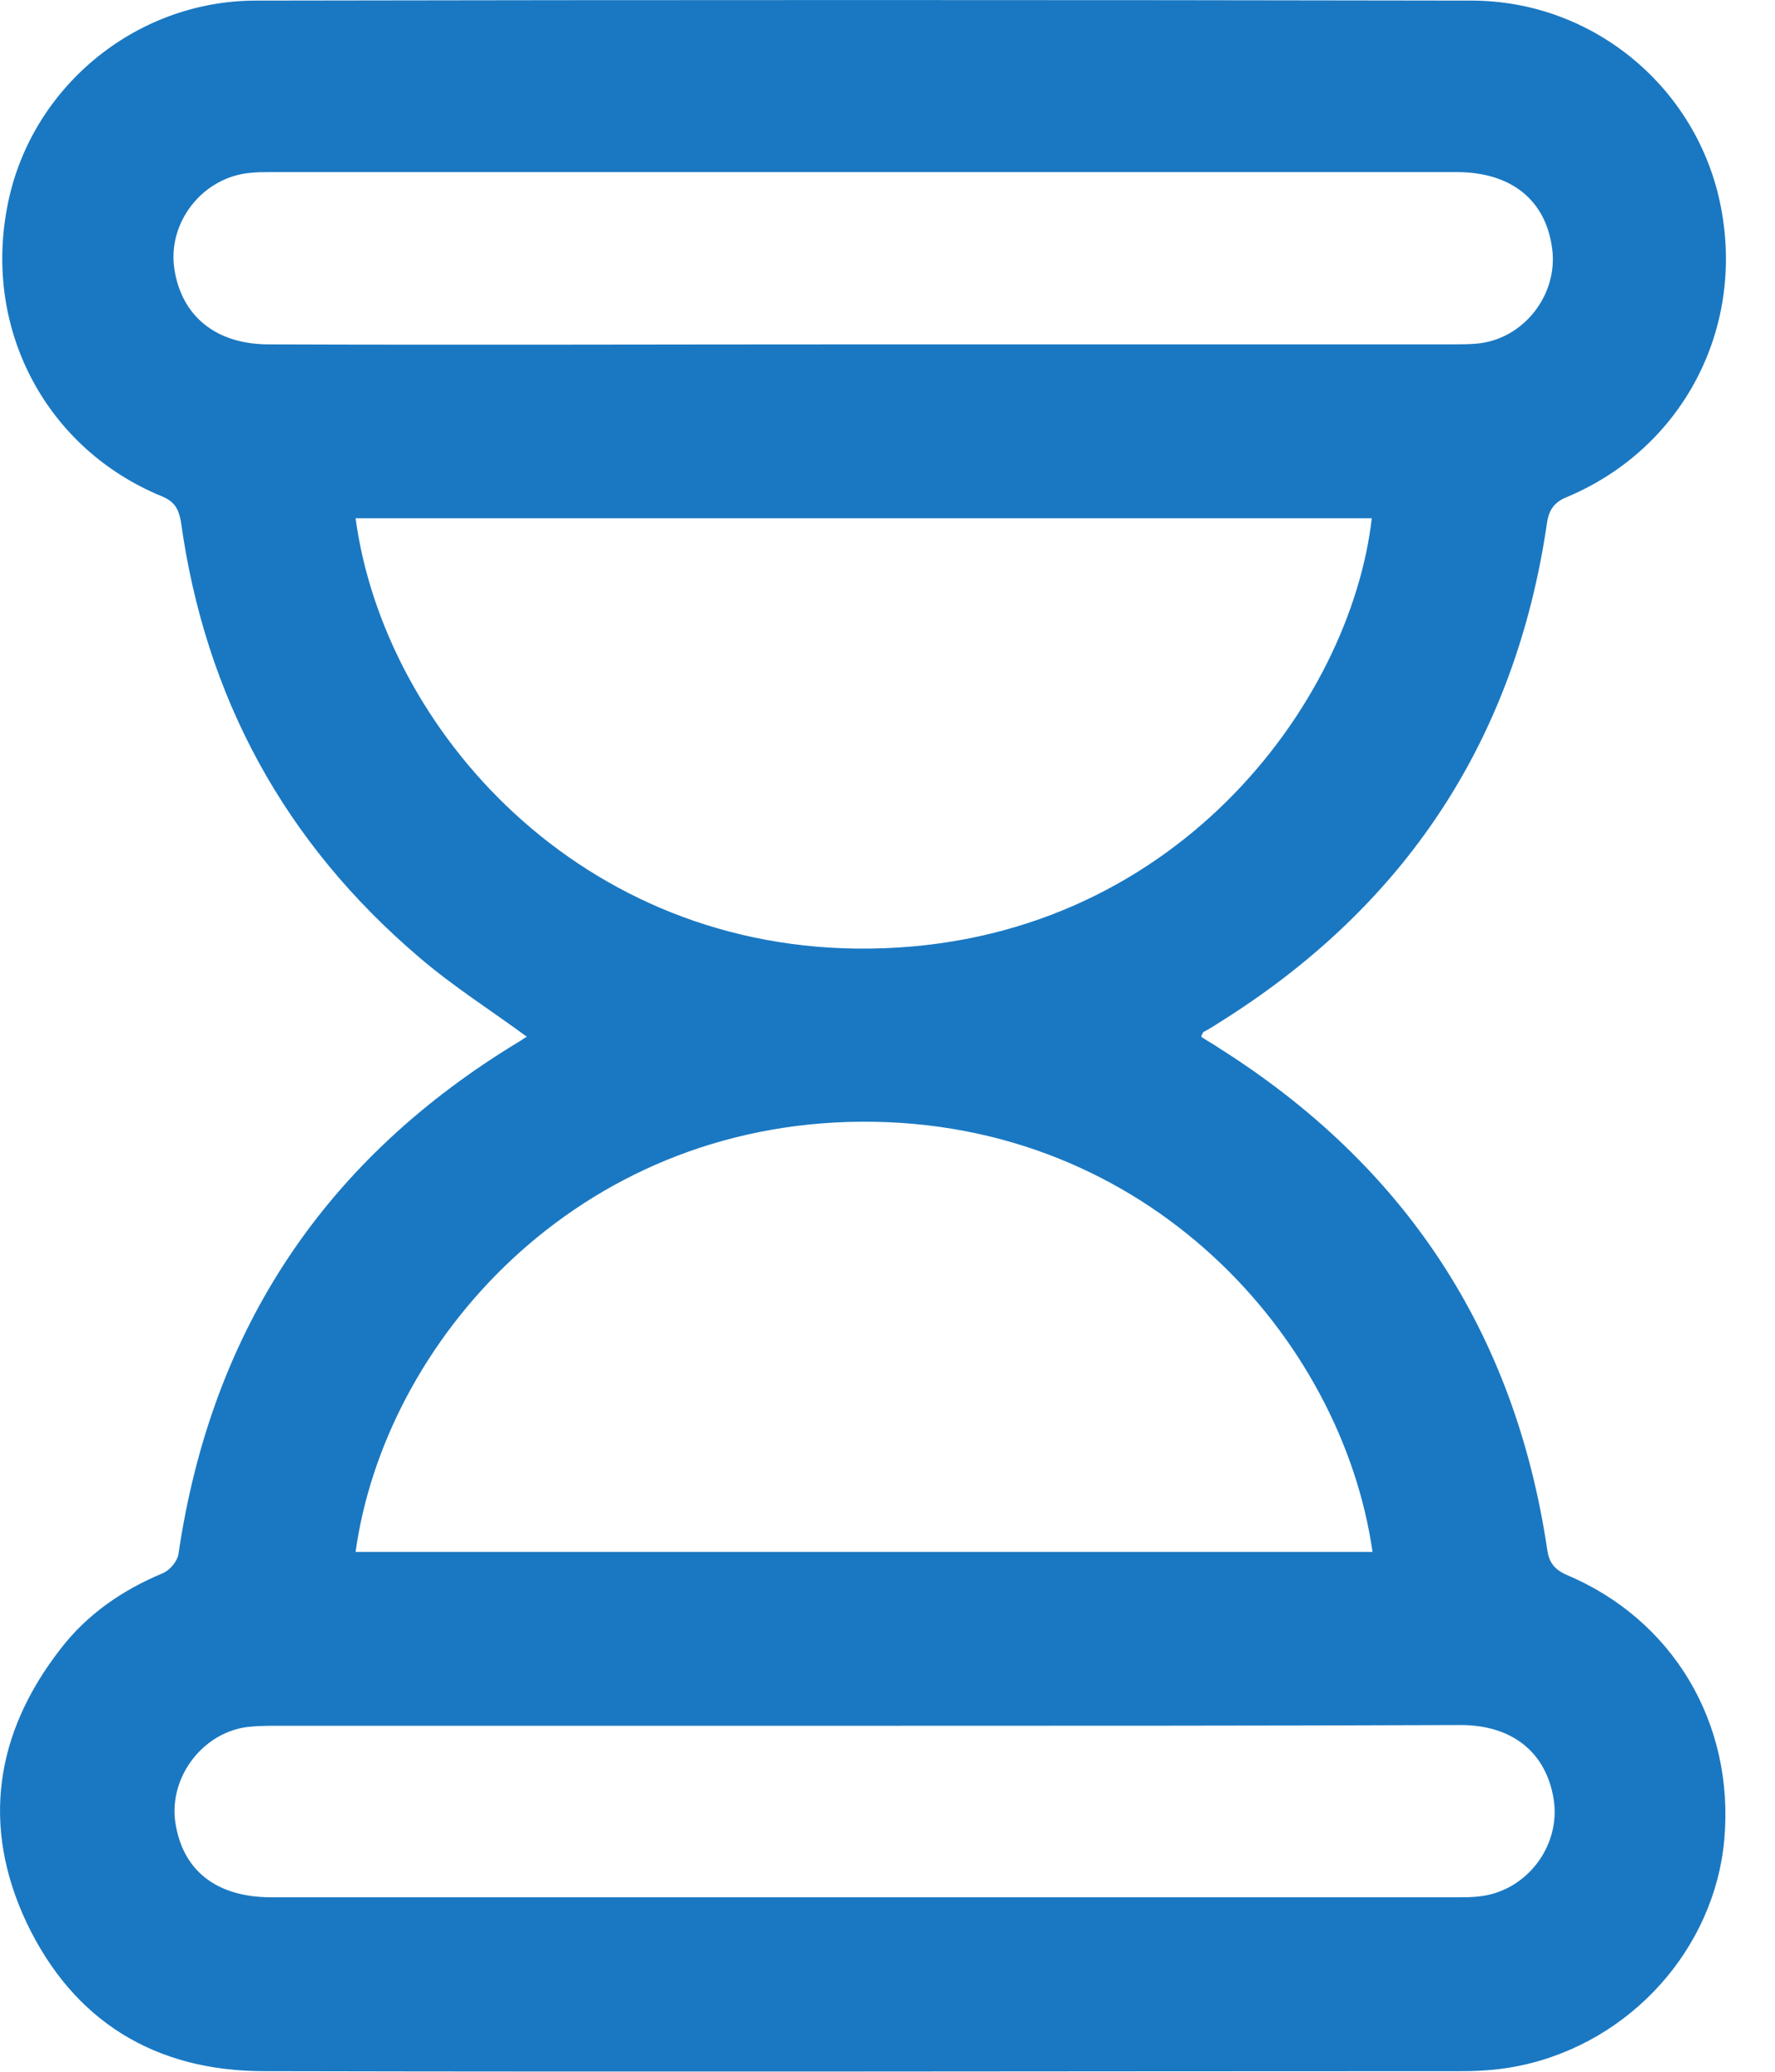 <svg width="12" height="14" viewBox="0 0 12 14" fill="none" xmlns="http://www.w3.org/2000/svg">
    <path d="M3.562 7.006C3.316 6.825 3.065 6.667 2.835 6.47C1.923 5.694 1.387 4.71 1.223 3.524C1.207 3.442 1.185 3.393 1.097 3.355C0.321 3.038 -0.111 2.24 0.048 1.403C0.195 0.605 0.906 0.004 1.731 0.004C4.47 -0.001 7.208 -0.001 9.946 0.004C10.777 0.004 11.482 0.6 11.635 1.403C11.794 2.229 11.373 3.027 10.602 3.355C10.52 3.387 10.476 3.431 10.46 3.524C10.247 5 9.498 6.131 8.23 6.918C8.197 6.94 8.17 6.956 8.137 6.973C8.132 6.978 8.126 6.989 8.121 7.006C8.159 7.033 8.203 7.055 8.241 7.082C9.498 7.875 10.241 9.001 10.46 10.471C10.471 10.553 10.504 10.602 10.586 10.64C11.307 10.941 11.728 11.641 11.657 12.433C11.591 13.165 11.028 13.8 10.28 13.958C10.154 13.985 10.017 13.996 9.886 13.996C7.186 13.996 4.486 14.002 1.786 13.996C1.048 13.996 0.496 13.658 0.179 12.991C-0.127 12.34 -0.034 11.712 0.409 11.143C0.589 10.908 0.829 10.744 1.103 10.63C1.152 10.608 1.201 10.547 1.207 10.498C1.431 8.979 2.201 7.826 3.519 7.033C3.535 7.022 3.551 7.011 3.562 7.006ZM9.279 10.487C9.072 9.044 7.76 7.569 5.825 7.58C3.896 7.591 2.6 9.072 2.404 10.487C4.694 10.487 6.978 10.487 9.279 10.487ZM2.404 3.502C2.595 4.923 3.923 6.437 5.885 6.41C7.935 6.383 9.132 4.748 9.274 3.502C6.984 3.502 4.694 3.502 2.404 3.502ZM5.836 2.327C7.159 2.327 8.487 2.327 9.81 2.327C9.87 2.327 9.93 2.327 9.984 2.322C10.302 2.294 10.537 1.988 10.493 1.677C10.449 1.349 10.214 1.163 9.848 1.163C7.175 1.163 4.502 1.163 1.83 1.163C1.786 1.163 1.737 1.163 1.693 1.168C1.371 1.196 1.13 1.502 1.179 1.819C1.228 2.136 1.458 2.322 1.802 2.327C3.152 2.332 4.497 2.327 5.836 2.327ZM5.858 11.662C4.535 11.662 3.207 11.662 1.884 11.662C1.819 11.662 1.759 11.662 1.693 11.668C1.381 11.695 1.141 12.001 1.185 12.313C1.234 12.641 1.463 12.821 1.835 12.821C4.508 12.821 7.181 12.821 9.853 12.821C9.897 12.821 9.946 12.821 9.99 12.816C10.312 12.788 10.553 12.482 10.504 12.16C10.454 11.843 10.225 11.657 9.875 11.657C8.531 11.662 7.197 11.662 5.858 11.662Z" fill="#1a78c2"/>
</svg>